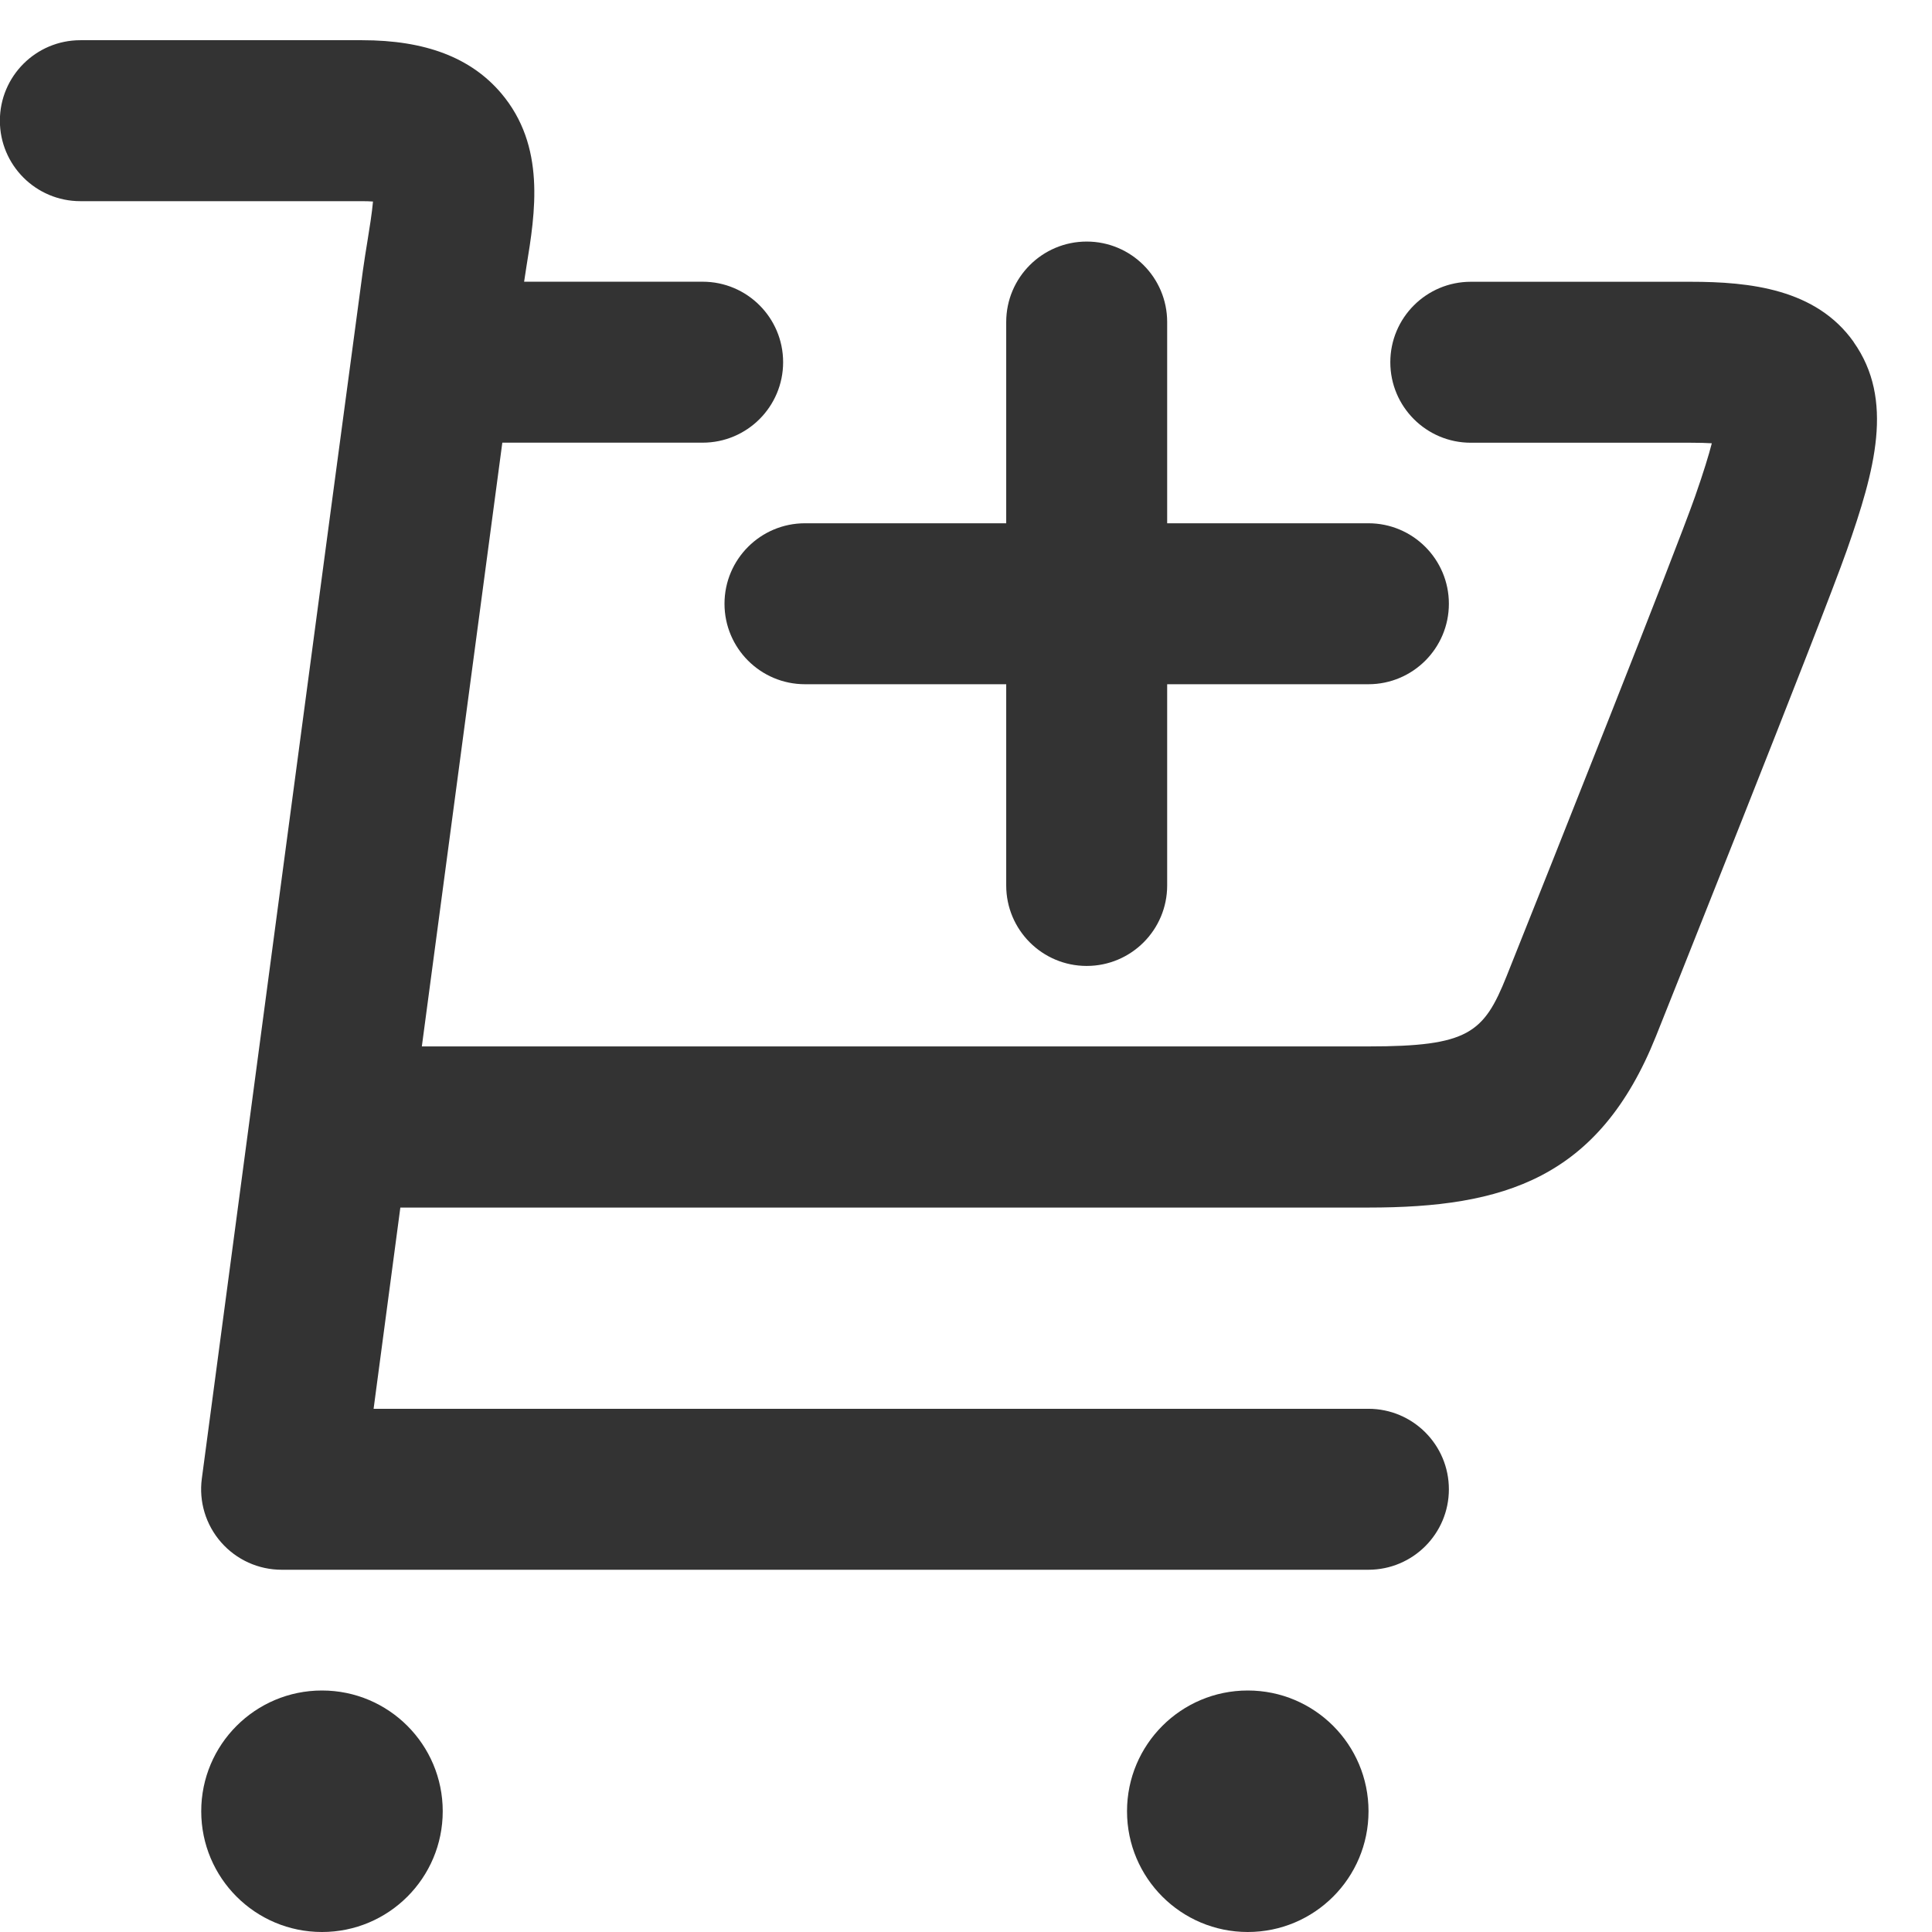 <?xml version="1.0" encoding="utf-8"?>
<!-- Generated by IcoMoon.io -->
<!DOCTYPE svg PUBLIC "-//W3C//DTD SVG 1.1//EN" "http://www.w3.org/Graphics/SVG/1.1/DTD/svg11.dtd">
<svg version="1.1" xmlns="http://www.w3.org/2000/svg" xmlns:xlink="http://www.w3.org/1999/xlink" width="32" height="32" viewBox="0 0 32 32">
<path fill="#333333" d="M30.702 5.663c-0.623-0.877-1.715-0.996-2.702-0.996h-3.639c-0.736 0-1.333 0.597-1.333 1.333s0.597 1.333 1.333 1.333h3.639c0.141 0 0.258 0.003 0.353 0.009-0.050 0.195-0.136 0.477-0.278 0.883-0.329 0.936-2.365 6.053-3.122 7.946-0.377 0.941-0.633 1.161-2.287 1.161h-15.679c0.467-3.507 0.993-7.457 1.333-10h3.318c0.736 0 1.333-0.597 1.333-1.333s-0.597-1.333-1.333-1.333h-2.957c0.013-0.085 0.025-0.171 0.039-0.255 0.145-0.887 0.325-1.991-0.421-2.869-0.502-0.589-1.255-0.876-2.301-0.876h-4.667c-0.736 0-1.333 0.597-1.333 1.333s0.597 1.333 1.333 1.333h4.667c0.070 0 0.13 0.002 0.18 0.006-0.017 0.193-0.059 0.451-0.090 0.643-0.027 0.167-0.055 0.336-0.078 0.505-0.272 1.997-2.667 20.004-2.667 20.004-0.051 0.381 0.065 0.765 0.319 1.055s0.619 0.455 1.003 0.455h18c0.736 0 1.333-0.597 1.333-1.333s-0.597-1.333-1.333-1.333h-16.477c0.113-0.85 0.267-2.009 0.443-3.333h16.034c2.239 0 3.817-0.475 4.763-2.838 0.027-0.069 2.748-6.872 3.163-8.054 0.462-1.318 0.789-2.487 0.11-3.445z"></path>
<path fill="#333333" d="M7.333 30c0 1.105-0.895 2-2 2s-2-0.895-2-2c0-1.105 0.895-2 2-2s2 0.895 2 2z"></path>
<path fill="#333333" d="M22.667 30c0 1.105-0.895 2-2 2s-2-0.895-2-2c0-1.105 0.895-2 2-2s2 0.895 2 2z"></path>
<path fill="#333333" d="M12 10c0 0.736 0.597 1.333 1.333 1.333h3.333v3.333c0 0.736 0.597 1.333 1.333 1.333s1.333-0.597 1.333-1.333v-3.333h3.333c0.736 0 1.333-0.597 1.333-1.333s-0.597-1.333-1.333-1.333h-3.333v-3.333c0-0.736-0.597-1.333-1.333-1.333s-1.333 0.597-1.333 1.333v3.333h-3.333c-0.736 0-1.333 0.597-1.333 1.333z"></path>
</svg>
